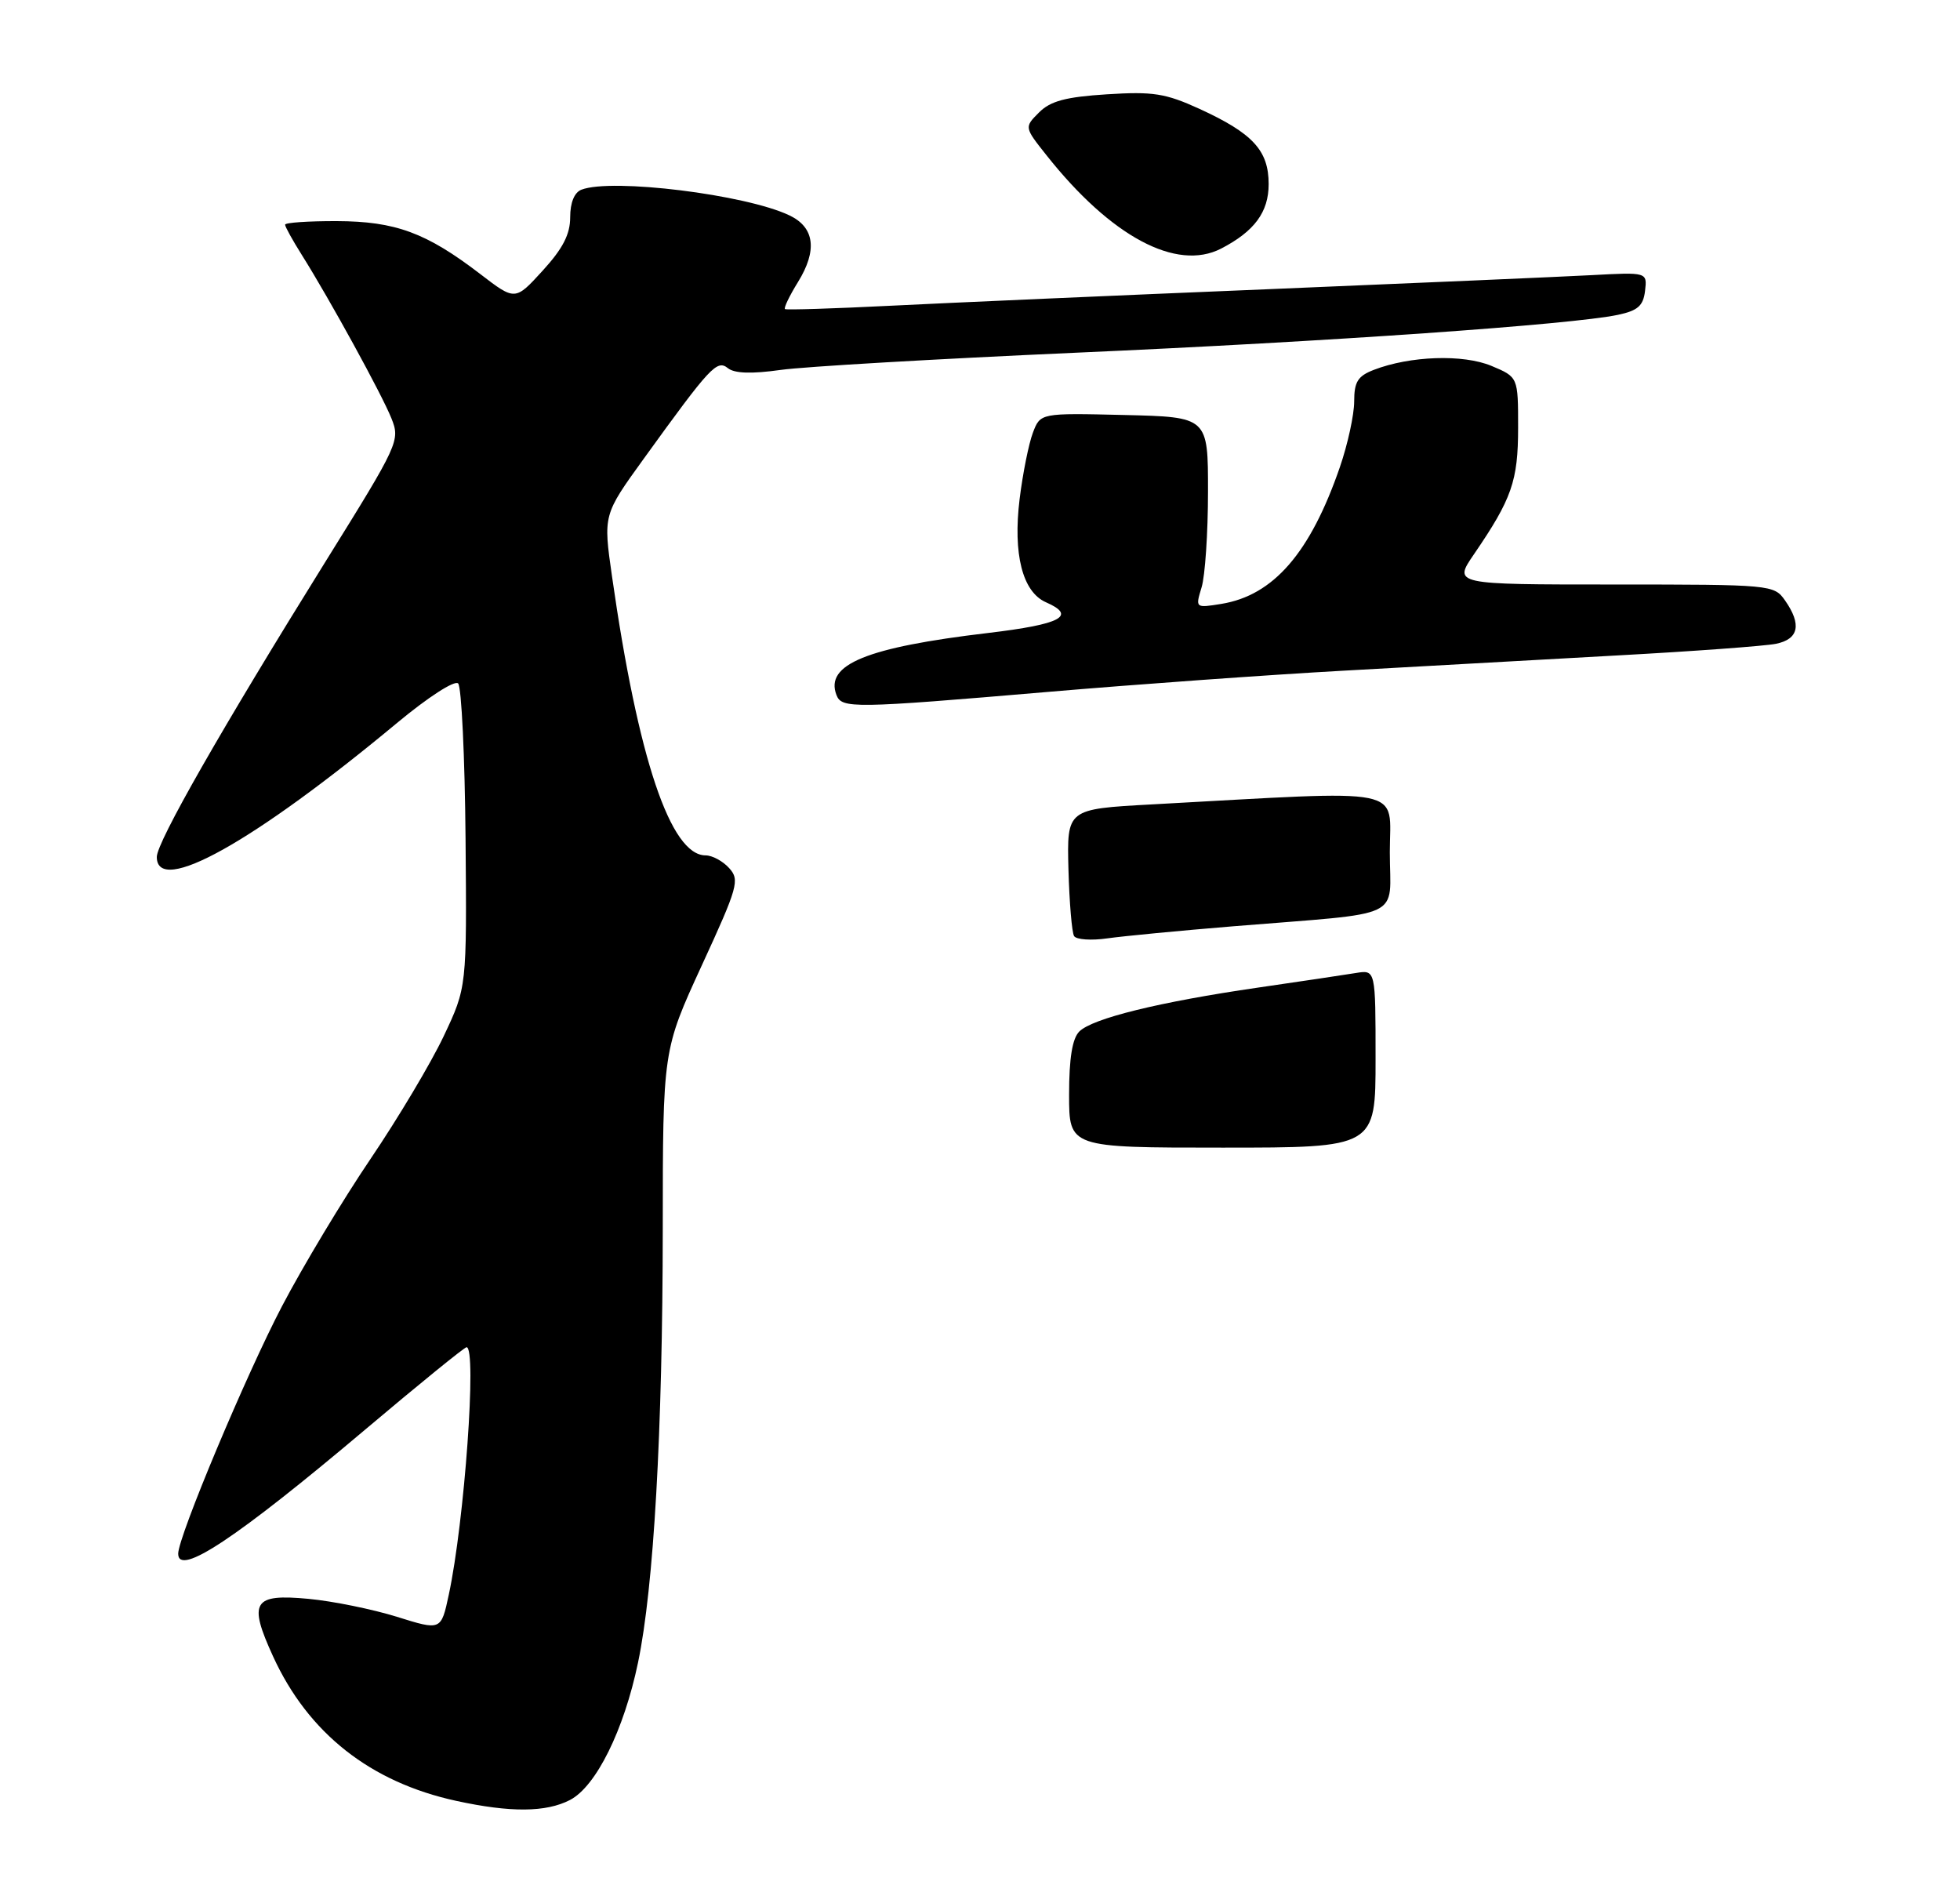 <?xml version="1.0" encoding="UTF-8" standalone="no"?>
<!DOCTYPE svg PUBLIC "-//W3C//DTD SVG 1.1//EN" "http://www.w3.org/Graphics/SVG/1.1/DTD/svg11.dtd" >
<svg xmlns="http://www.w3.org/2000/svg" xmlns:xlink="http://www.w3.org/1999/xlink" version="1.1" viewBox="0 0 275 267">
 <g >
 <path fill="currentColor"
d=" M 79.97 252.52 C 83.63 250.62 87.54 242.73 89.52 233.24 C 91.73 222.65 92.97 200.85 92.99 172.41 C 93.00 147.32 93.00 147.32 98.46 135.45 C 103.55 124.40 103.81 123.45 102.31 121.79 C 101.42 120.80 99.93 120.00 99.00 120.00 C 94.08 120.00 89.52 106.41 85.87 80.87 C 84.63 72.23 84.63 72.23 90.31 64.37 C 99.68 51.40 100.59 50.42 102.13 51.65 C 103.05 52.39 105.46 52.47 109.50 51.90 C 112.80 51.43 131.47 50.35 151.00 49.48 C 186.63 47.91 220.47 45.54 227.00 44.17 C 229.80 43.58 230.56 42.90 230.81 40.81 C 231.12 38.18 231.12 38.18 223.31 38.60 C 219.01 38.83 198.40 39.72 177.50 40.59 C 156.60 41.45 132.97 42.49 125.00 42.89 C 117.03 43.29 110.34 43.50 110.14 43.36 C 109.94 43.22 110.76 41.51 111.96 39.57 C 114.71 35.12 114.30 31.90 110.77 30.22 C 104.65 27.29 85.86 24.97 81.58 26.61 C 80.59 26.99 80.00 28.42 80.00 30.48 C 80.00 32.88 78.97 34.87 76.14 37.97 C 72.28 42.20 72.28 42.20 67.39 38.45 C 59.81 32.64 55.49 31.05 47.25 31.02 C 43.26 31.01 40.00 31.23 40.00 31.52 C 40.00 31.81 41.06 33.72 42.35 35.77 C 46.29 42.04 53.57 55.32 54.92 58.69 C 56.16 61.80 55.96 62.25 45.73 78.69 C 31.09 102.22 22.00 118.14 22.00 120.22 C 22.00 125.74 35.56 118.17 55.71 101.42 C 60.04 97.82 63.79 95.39 64.28 95.88 C 64.75 96.35 65.22 106.14 65.32 117.62 C 65.50 138.50 65.50 138.50 62.25 145.37 C 60.46 149.15 55.83 156.91 51.97 162.61 C 48.11 168.31 42.53 177.59 39.57 183.24 C 34.59 192.73 25.00 215.58 25.00 217.97 C 25.00 221.23 33.19 215.79 51.27 200.53 C 58.78 194.19 65.17 189.00 65.46 189.00 C 66.93 189.00 65.17 213.44 62.97 223.71 C 61.89 228.76 61.89 228.76 55.69 226.82 C 52.29 225.76 46.70 224.62 43.27 224.30 C 35.50 223.57 34.80 224.71 38.32 232.39 C 43.25 243.15 51.96 250.02 64.00 252.64 C 71.63 254.30 76.60 254.26 79.97 252.52 Z  M 147.00 97.07 C 159.38 96.01 178.05 94.67 188.50 94.09 C 198.95 93.50 216.24 92.54 226.92 91.95 C 237.60 91.37 247.61 90.63 249.17 90.32 C 252.38 89.67 252.82 87.61 250.44 84.22 C 248.91 82.04 248.50 82.00 226.40 82.00 C 203.90 82.00 203.90 82.00 206.81 77.75 C 212.12 69.99 213.00 67.47 213.00 60.00 C 213.00 52.90 213.00 52.90 209.26 51.33 C 205.28 49.67 197.85 49.92 192.75 51.89 C 190.50 52.76 190.00 53.57 190.00 56.32 C 190.00 58.17 189.10 62.31 188.00 65.51 C 183.85 77.56 178.68 83.53 171.36 84.72 C 167.71 85.31 167.71 85.30 168.59 82.40 C 169.08 80.81 169.49 74.78 169.49 69.00 C 169.50 58.50 169.50 58.50 157.74 58.22 C 145.97 57.94 145.97 57.94 144.92 60.71 C 144.34 62.24 143.50 66.42 143.06 69.99 C 142.11 77.74 143.46 83.04 146.75 84.49 C 151.12 86.40 148.91 87.58 138.63 88.80 C 121.57 90.82 115.72 93.22 117.36 97.50 C 118.10 99.42 119.65 99.40 147.00 97.07 Z  M 171.32 34.88 C 176.00 32.46 178.00 29.76 178.00 25.83 C 178.00 21.11 175.79 18.71 168.29 15.27 C 163.51 13.09 161.78 12.82 155.31 13.23 C 149.52 13.60 147.38 14.17 145.78 15.78 C 143.71 17.85 143.71 17.85 146.83 21.78 C 155.86 33.18 165.05 38.10 171.32 34.88 Z  M 150.00 153.57 C 150.00 148.46 150.45 145.70 151.43 144.71 C 153.28 142.87 162.61 140.57 176.50 138.55 C 182.55 137.67 188.74 136.75 190.25 136.50 C 193.00 136.05 193.00 136.05 193.00 148.53 C 193.00 161.00 193.00 161.00 171.50 161.00 C 150.00 161.00 150.00 161.00 150.00 153.57 Z  M 150.70 131.32 C 150.39 130.82 150.04 126.61 149.91 121.96 C 149.69 113.50 149.69 113.50 161.59 112.85 C 198.05 110.86 195.00 110.24 195.00 119.55 C 195.00 129.14 197.51 127.95 173.00 129.95 C 165.57 130.56 157.65 131.32 155.38 131.64 C 153.11 131.97 151.01 131.82 150.70 131.32 Z "/>
</g>
</svg>